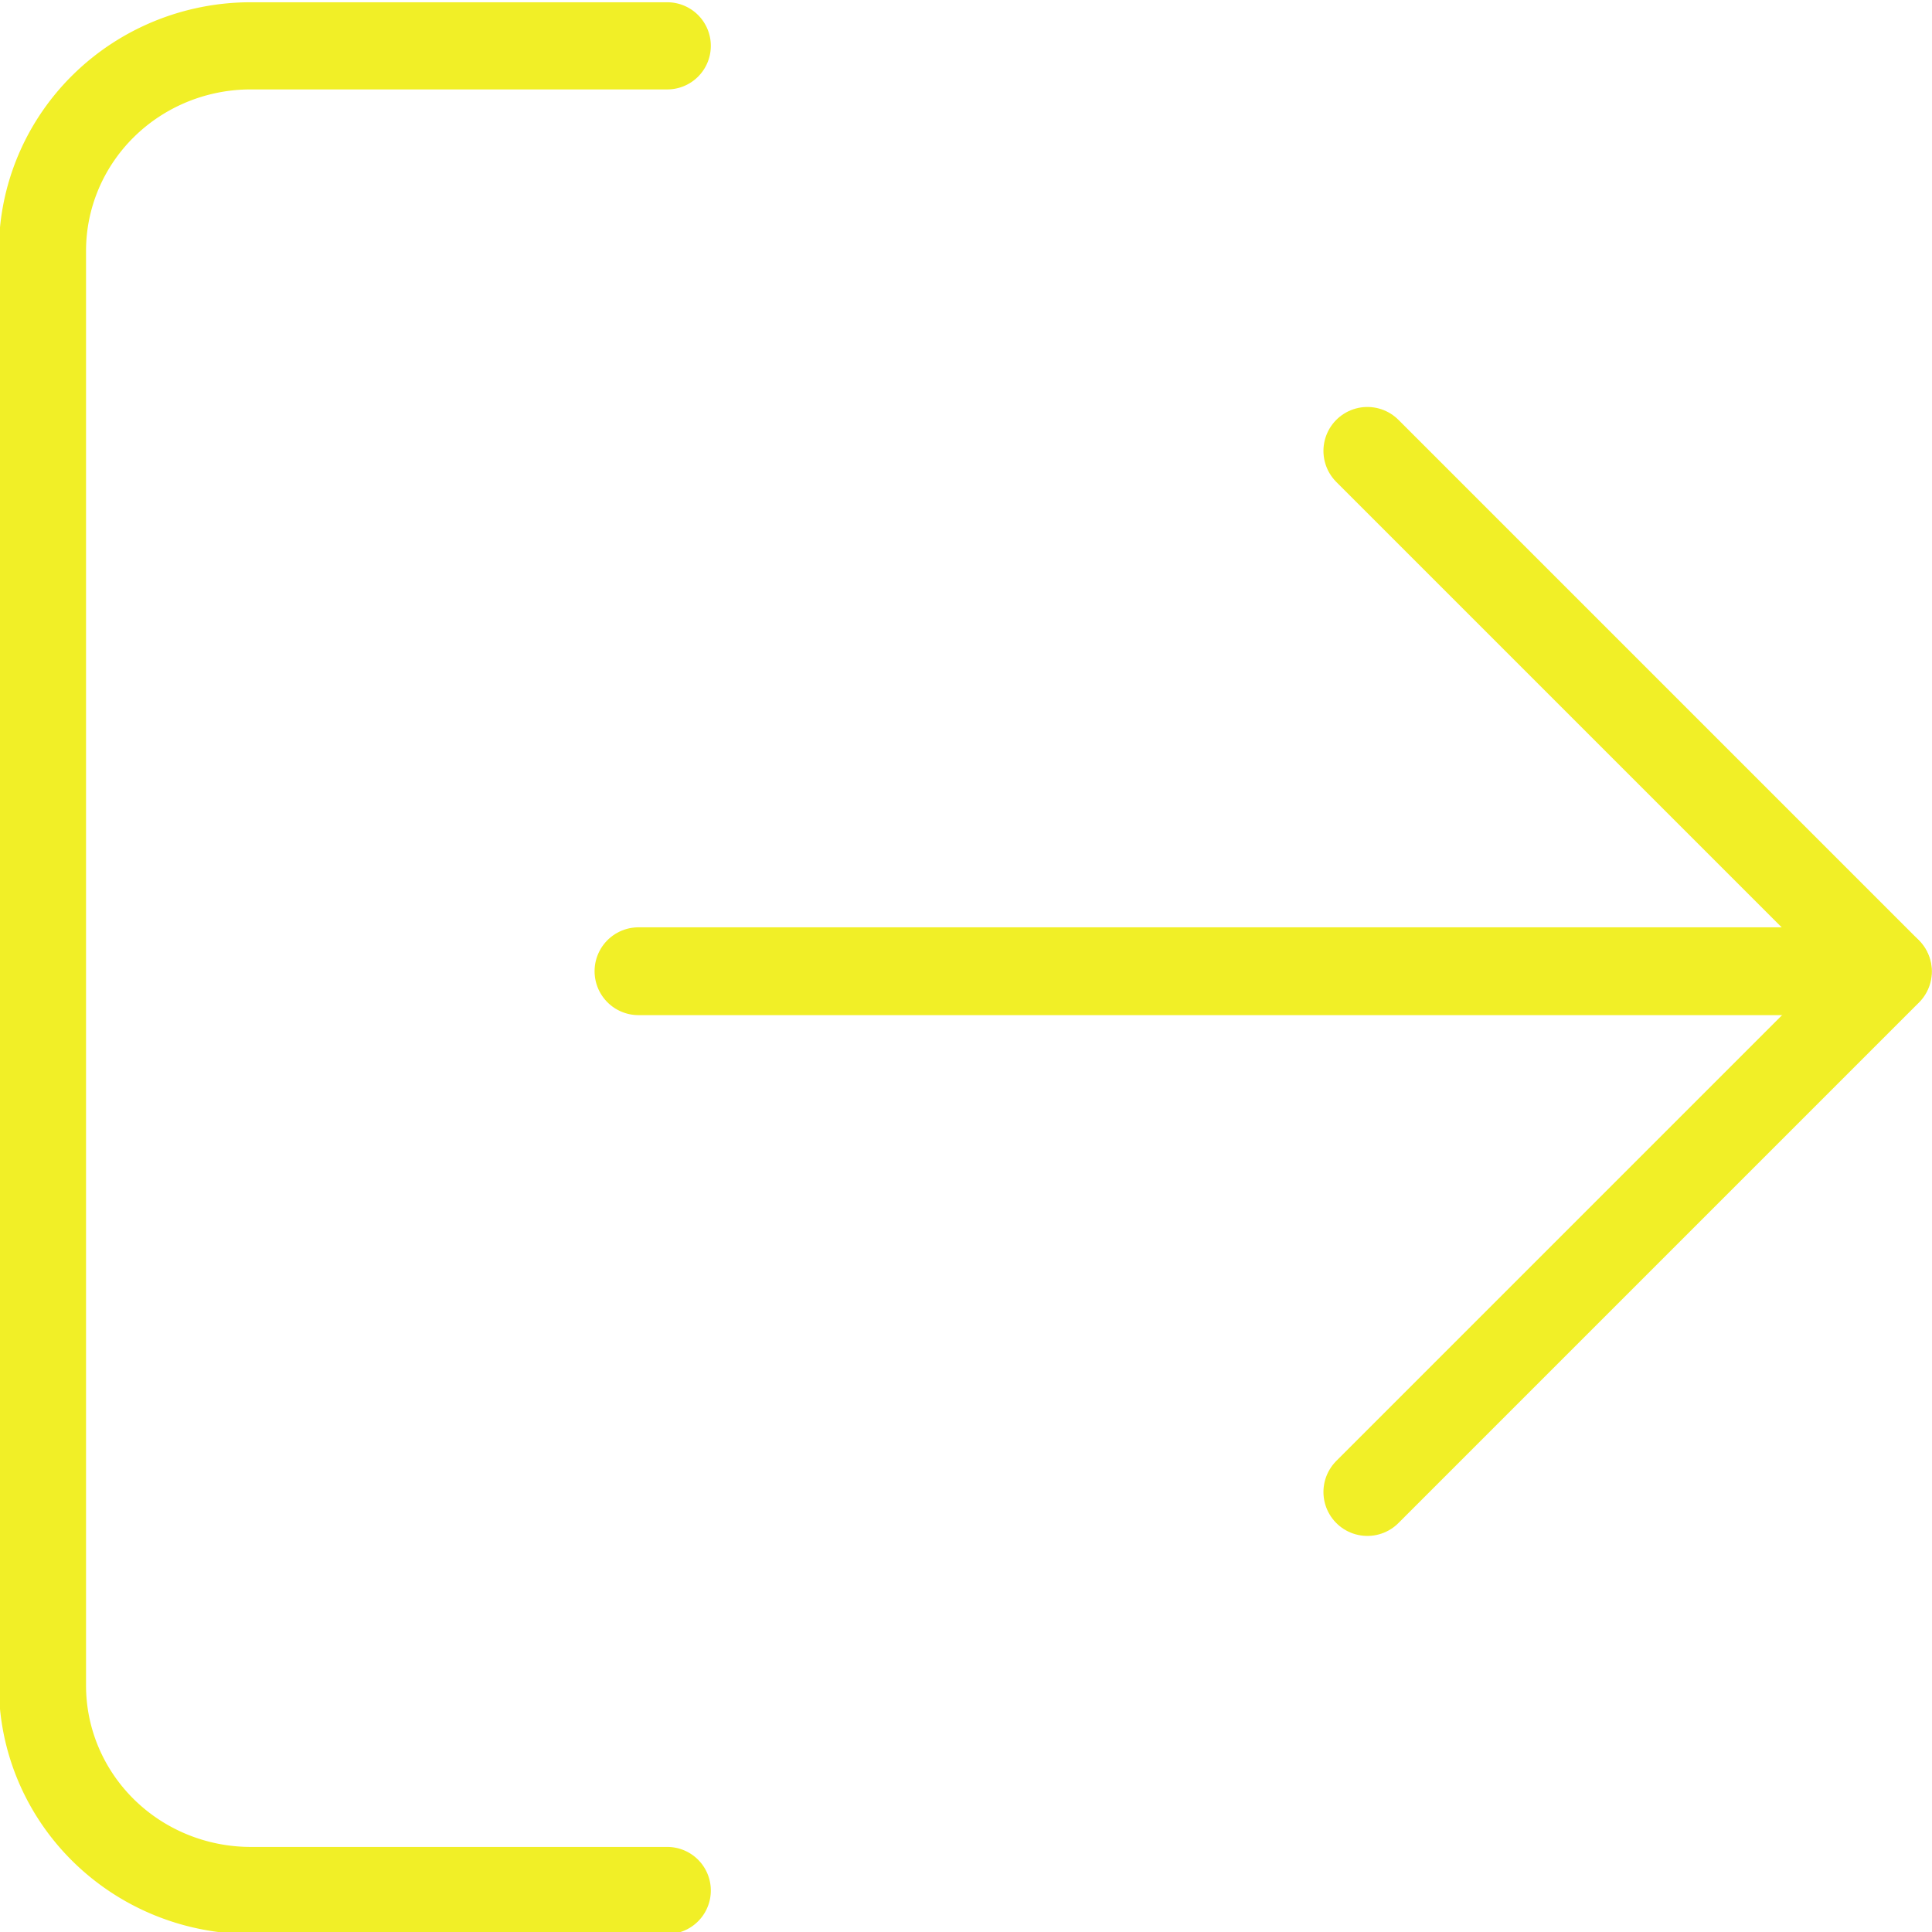 <?xml version="1.0" encoding="UTF-8" standalone="no"?>
<svg
   xmlns:dc="http://purl.org/dc/elements/1.1/"
   xmlns:cc="http://creativecommons.org/ns#"
   xmlns:rdf="http://www.w3.org/1999/02/22-rdf-syntax-ns#"
   xmlns:svg="http://www.w3.org/2000/svg"
   xmlns="http://www.w3.org/2000/svg"
   xmlns:sodipodi="http://sodipodi.sourceforge.net/DTD/sodipodi-0.dtd"
   xmlns:inkscape="http://www.inkscape.org/namespaces/inkscape"
   inkscape:version="1.0beta2 (f3d5b5a, 2020-03-13)"
   sodipodi:docname="log-out.svg"
   id="svg8"
   version="1.1"
   class="feather feather-log-out"
   stroke-linejoin="round"
   stroke-linecap="round"
   stroke-width="0.5"
   stroke="#f1ef27"
   fill="none"
   viewBox="0 0 44 44"
   height="44"
   width="44">
  <style
     id="style839"></style>
  <defs
     id="defs12" />
  <sodipodi:namedview
     inkscape:current-layer="svg8"
     inkscape:window-maximized="1"
     inkscape:window-y="-8"
     inkscape:window-x="54"
     inkscape:cy="-0.12709758"
     inkscape:cx="-30.381636"
     inkscape:zoom="7.5853273"
     showgrid="false"
     id="namedview10"
     inkscape:window-height="1417"
     inkscape:window-width="2498"
     inkscape:pageshadow="2"
     inkscape:pageopacity="0"
     guidetolerance="10"
     gridtolerance="10"
     objecttolerance="10"
     borderopacity="1"
     bordercolor="#666666"
     pagecolor="#ffffff" />
  <path
     style="stroke-width:1.985;stroke-miterlimit:4;stroke-dasharray:none"
     inkscape:connector-curvature="0"
     id="path2"
     d="M 15.196,43.055 H 5.71 A 4.743,4.668 0 0 1 0.967,38.387 V 5.712 A 4.743,4.668 0 0 1 5.71,1.044 h 9.486" />
  <polyline
     style="stroke-width:0.844;stroke-miterlimit:4;stroke-dasharray:none"
     transform="matrix(2.371,0,0,2.371,-6.795,-6.328)"
     id="polyline4"
     points="16 17 21 12 16 7" />
  <line
     style="stroke-width:2;stroke-miterlimit:4;stroke-dasharray:none"
     id="line6"
     y2="22.119"
     x2="14.541"
     y1="22.119"
     x1="42.988" />
</svg>
